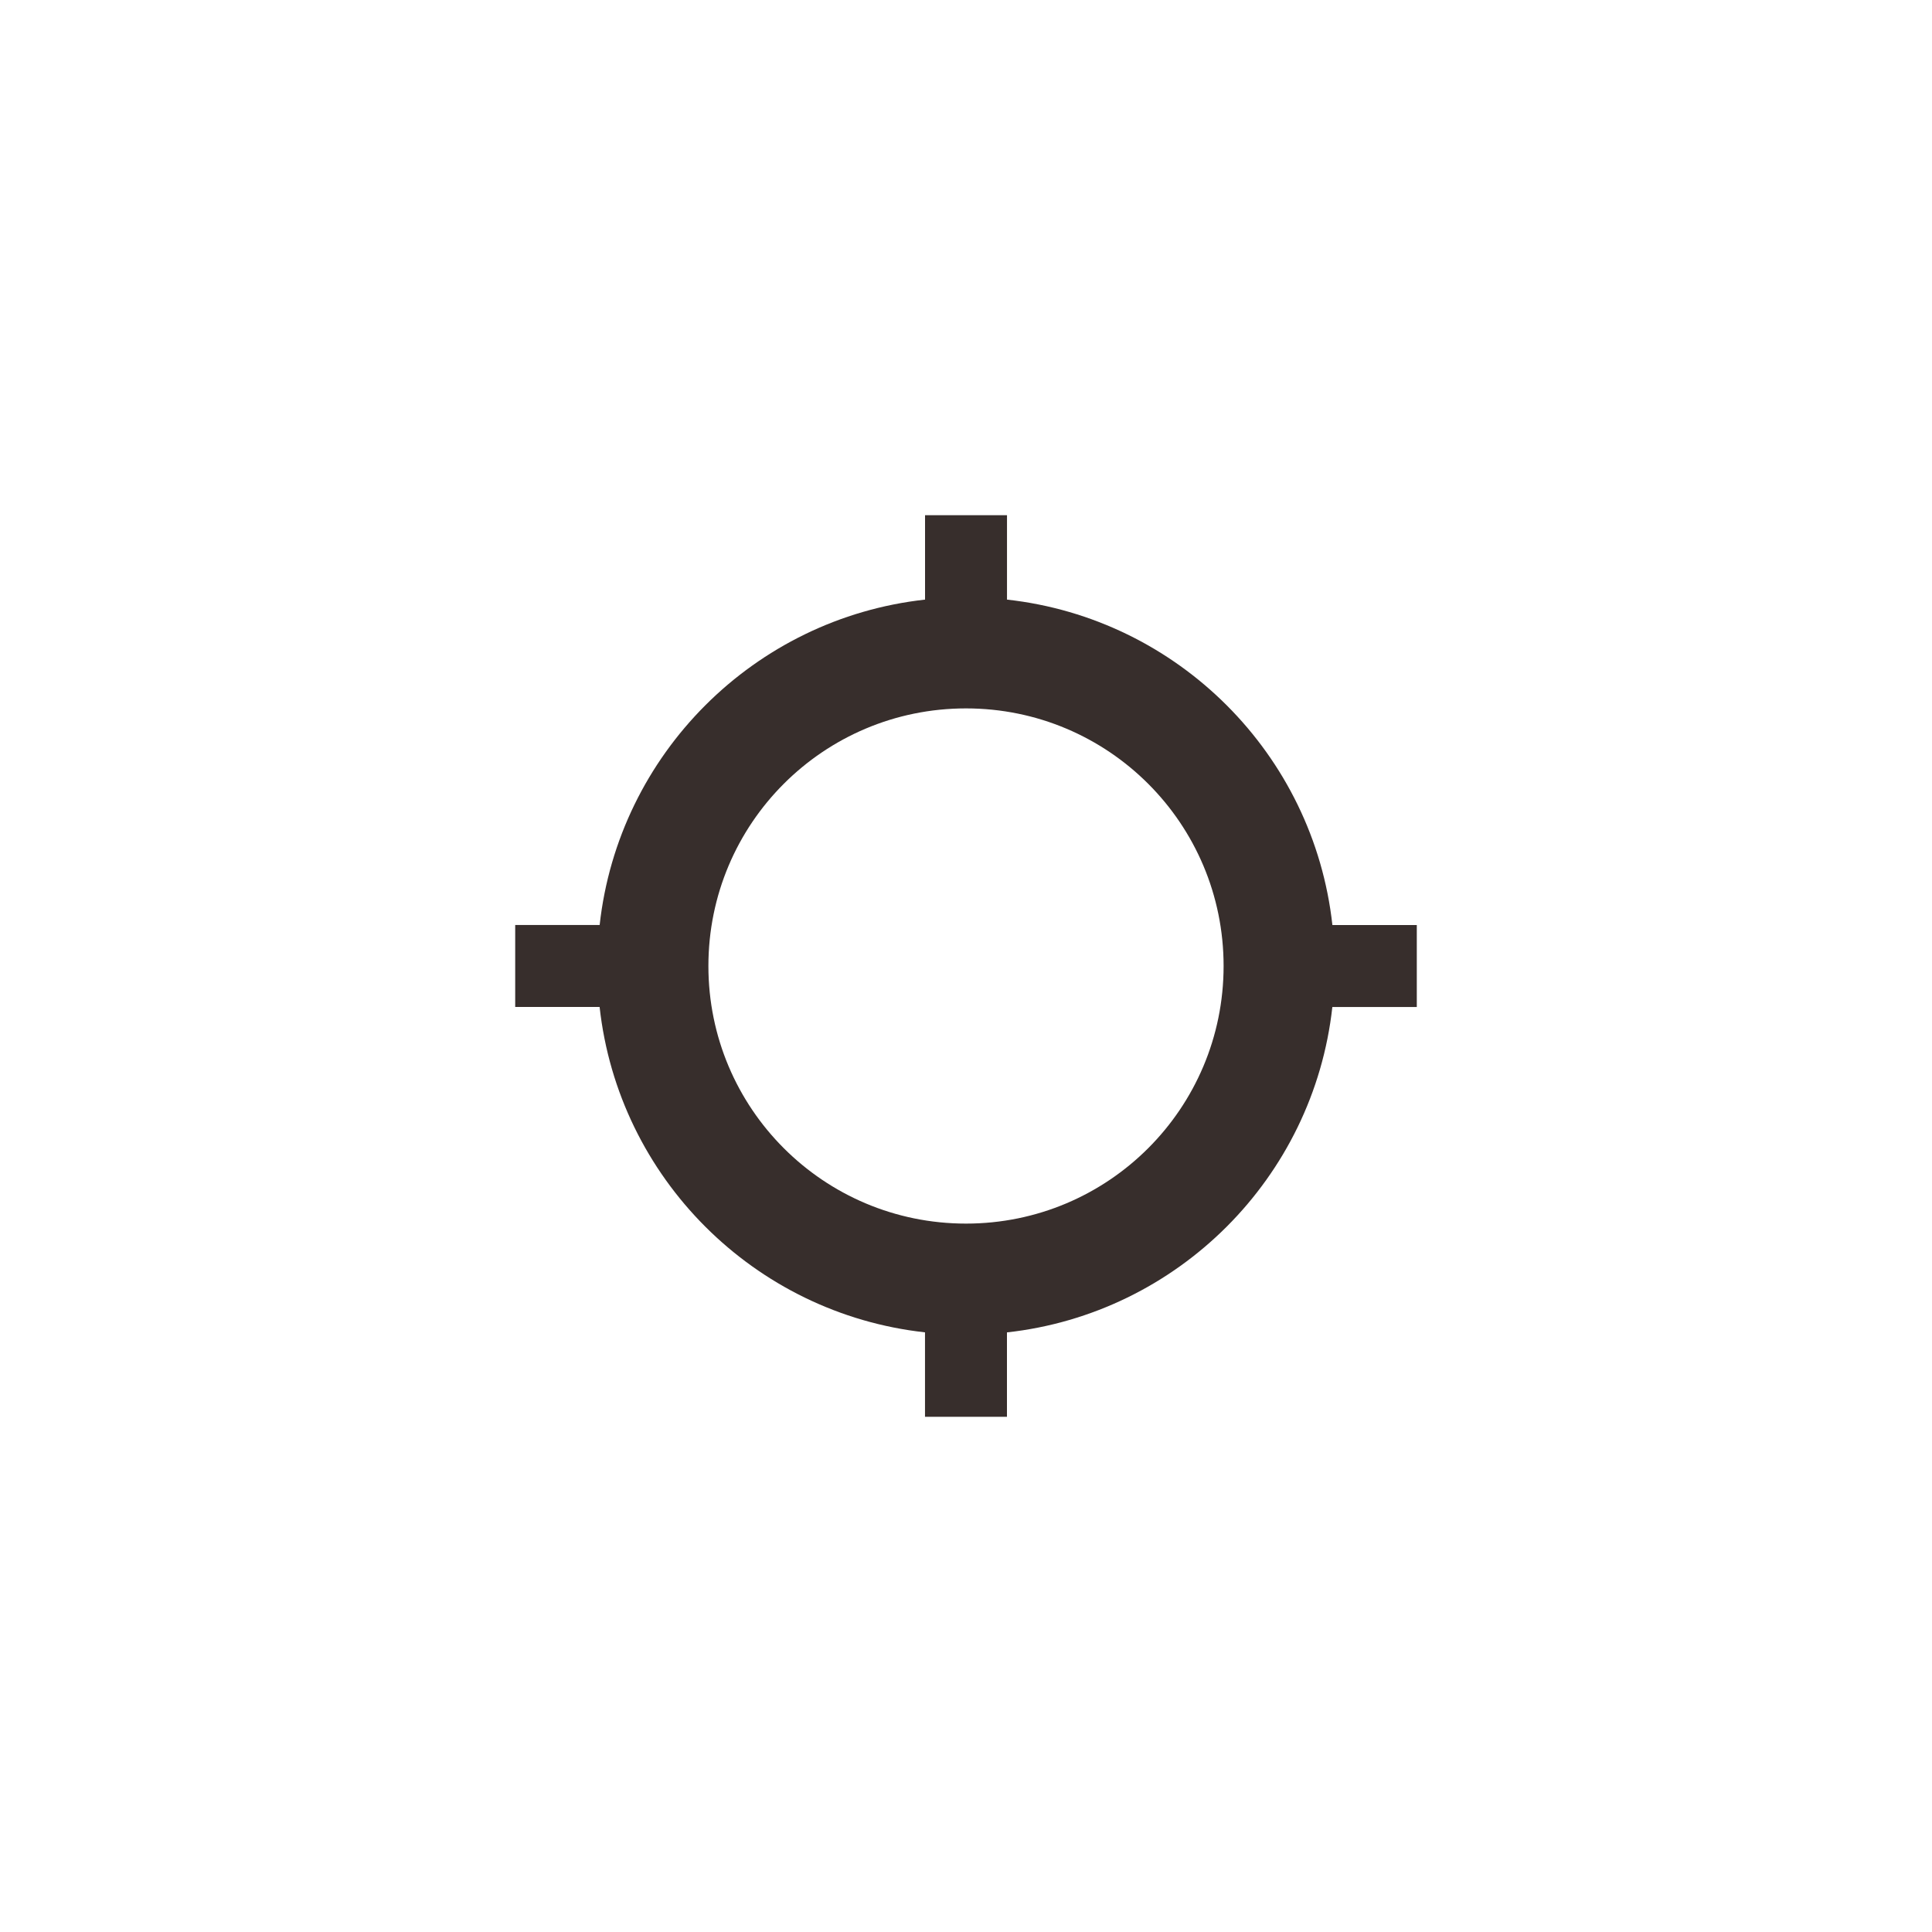 <?xml version="1.0" encoding="utf-8"?>
<!-- Generator: Adobe Illustrator 26.3.1, SVG Export Plug-In . SVG Version: 6.00 Build 0)  -->
<svg version="1.1" xmlns="http://www.w3.org/2000/svg" xmlns:xlink="http://www.w3.org/1999/xlink" x="0px" y="0px"
	 viewBox="0 0 45 45" style="enable-background:new 0 0 45 45;" xml:space="preserve">
<style type="text/css">
	.st0{fill-rule:evenodd;clip-rule:evenodd;fill:#372E2C;}
</style>
<g id="Guides">
</g>
<g id="ICONS">
	<g>
		<g transform="translate(5, 5)">
			<path class="st0" d="M17.5,23.5c-3.317,0-6-2.683-6-6s2.683-6,6-6s6,2.683,6,6S20.817,23.5,17.5,23.5L17.5,23.5z M26.034,16.545
				c-0.439-3.98-3.599-7.14-7.579-7.579V7h-1.909v1.966c-3.98,0.439-7.14,3.599-7.579,7.579H7v1.909h1.966
				c0.439,3.98,3.599,7.14,7.579,7.579V28h1.909v-1.966c3.98-0.439,7.14-3.599,7.579-7.579H28v-1.909H26.034z"/>
		</g>
	</g>
</g>
</svg>

